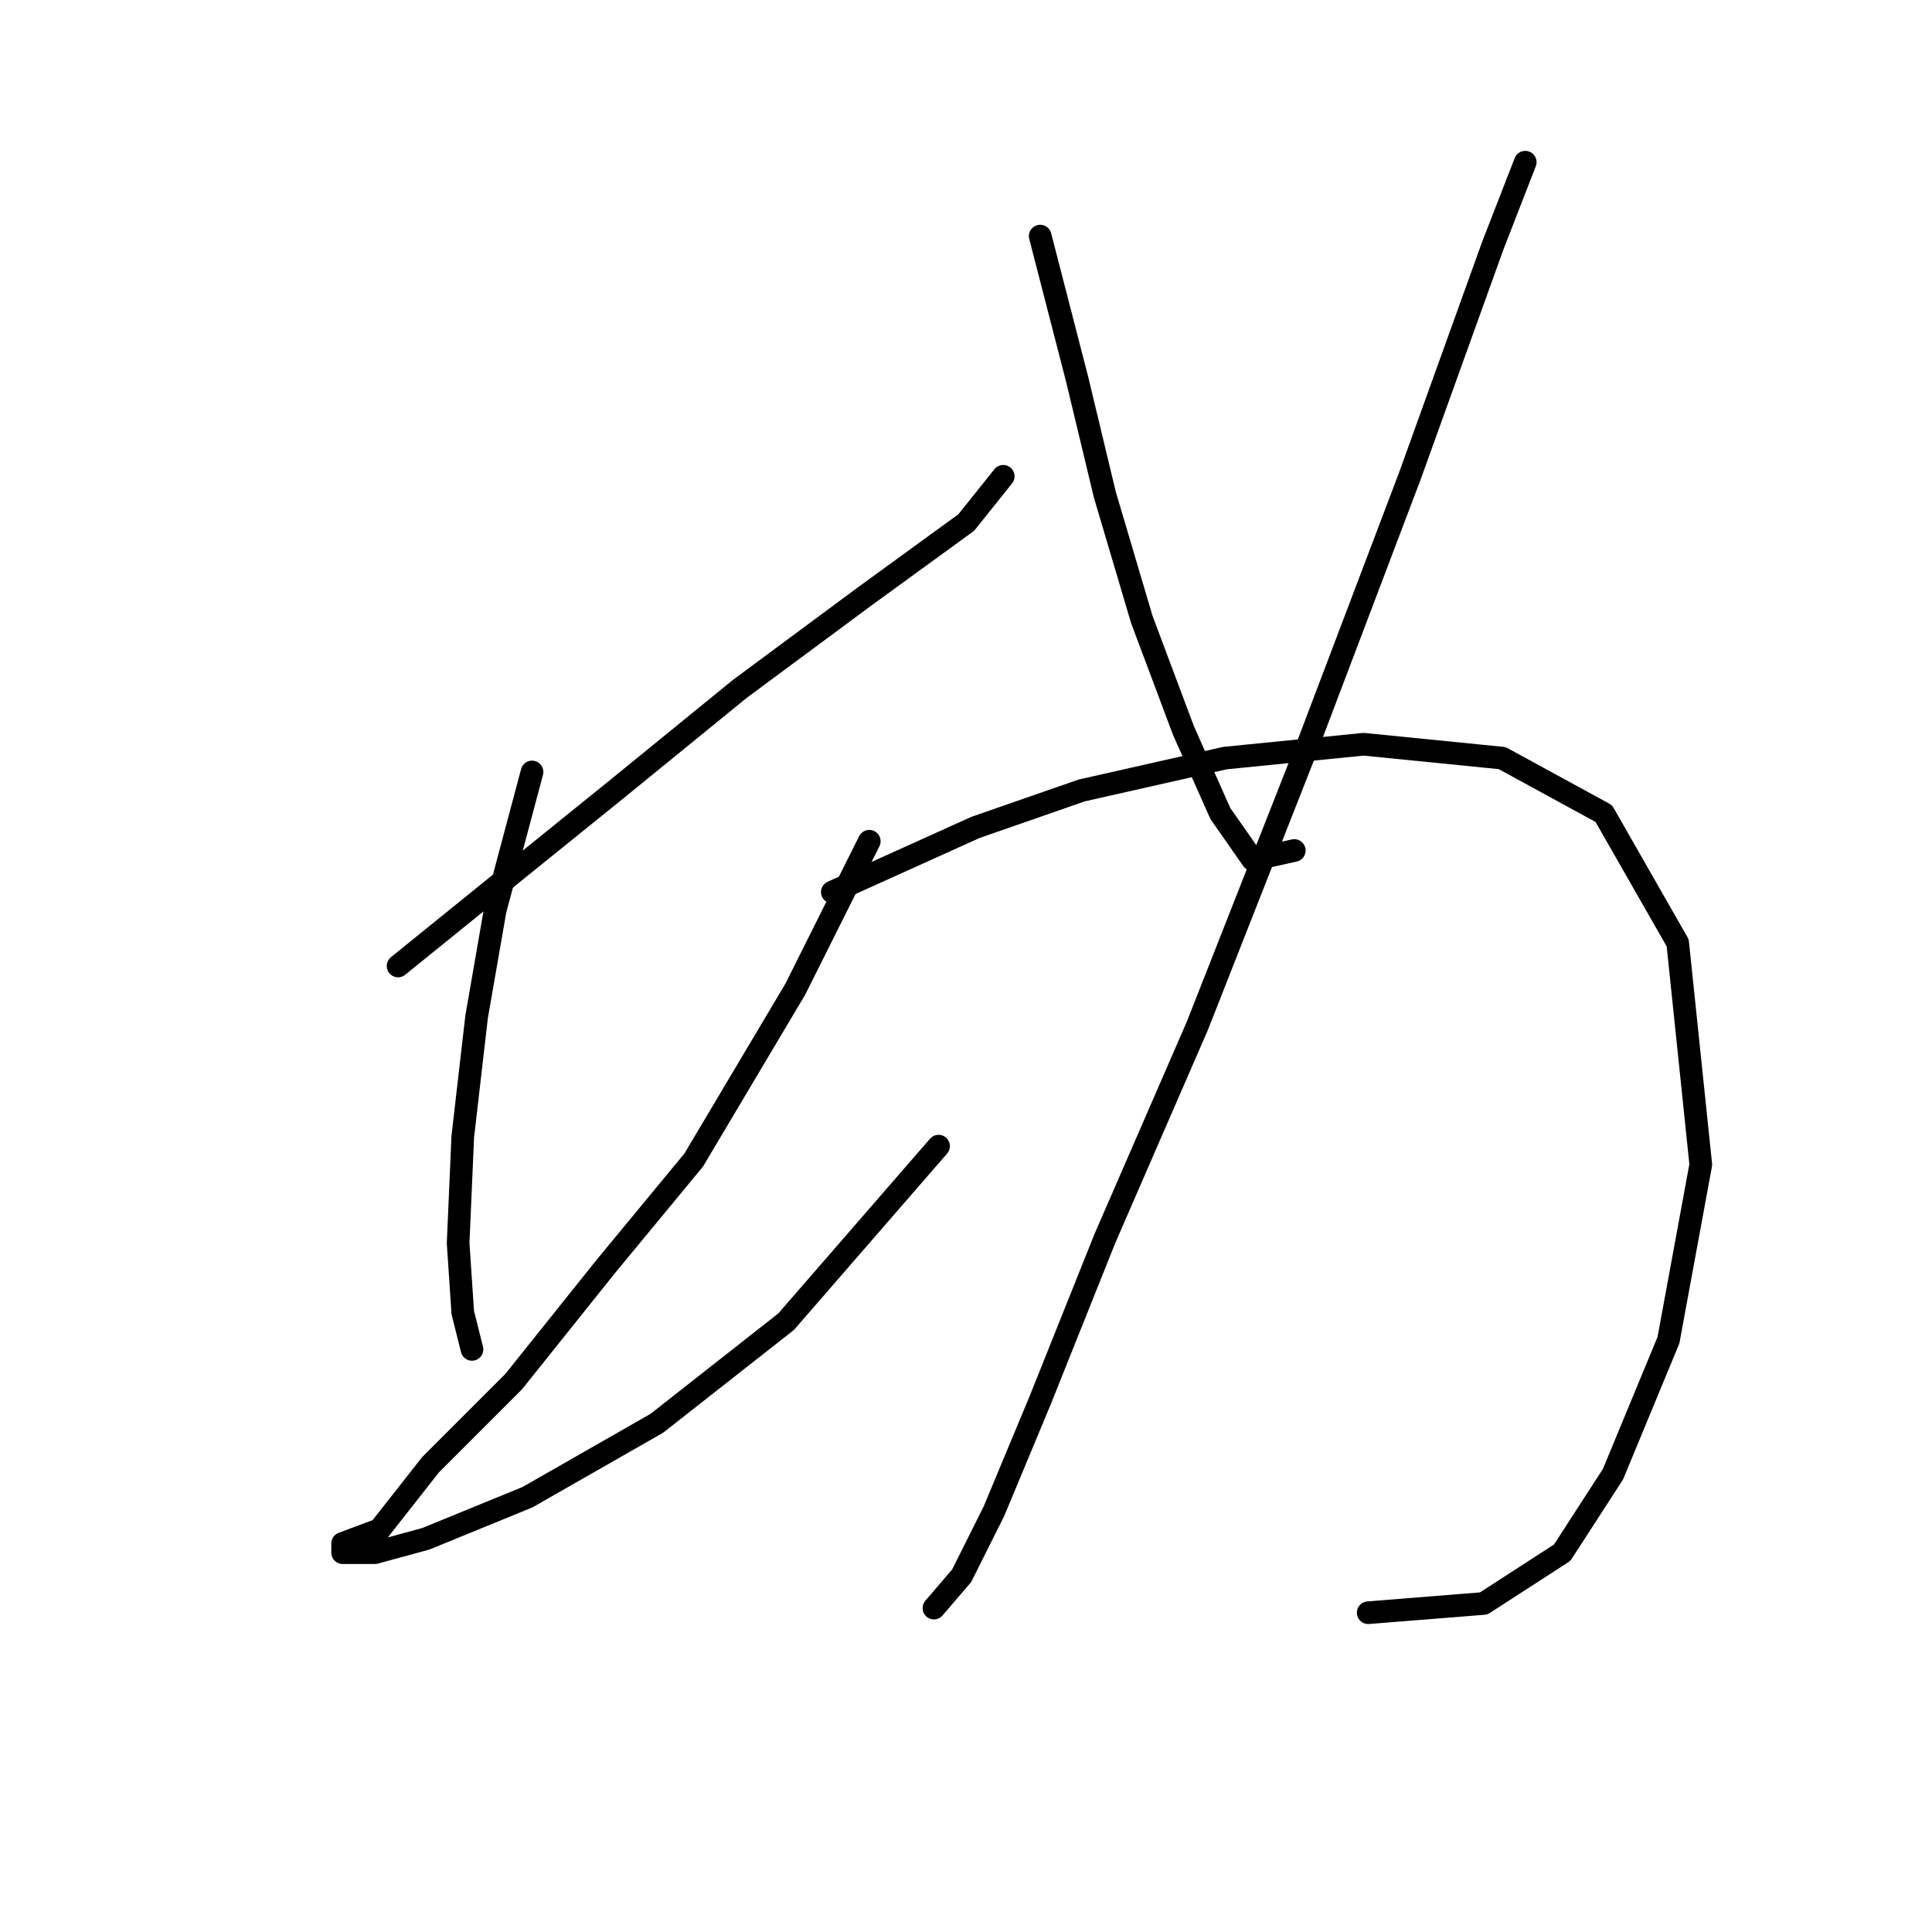 <?xml version="1.0" standalone="no"?>
    <svg width="256" height="256" xmlns="http://www.w3.org/2000/svg" version="1.1">
    <polyline stroke="black" stroke-width="3" stroke-linecap="round" fill="transparent" stroke-linejoin="round" points="52.747 127.997 65.602 117.591 81.517 104.737 98.044 91.271 114.571 79.028 128.037 69.235 132.934 63.113 132.934 63.113 " />
        <polyline stroke="black" stroke-width="3" stroke-linecap="round" fill="transparent" stroke-linejoin="round" points="70.499 102.289 65.602 120.652 63.153 134.731 61.317 150.646 60.705 164.724 61.317 173.906 62.541 178.803 62.541 178.803 " />
        <polyline stroke="black" stroke-width="3" stroke-linecap="round" fill="transparent" stroke-linejoin="round" points="115.183 111.47 105.389 131.058 91.923 153.706 80.293 167.785 68.05 183.088 57.032 194.106 50.299 202.675 45.402 204.512 45.402 205.736 49.687 205.736 56.42 203.899 69.887 198.39 87.026 188.597 104.165 175.13 124.365 151.87 124.365 151.87 " />
        <polyline stroke="black" stroke-width="3" stroke-linecap="round" fill="transparent" stroke-linejoin="round" points="137.831 31.284 142.728 50.259 146.401 65.562 151.298 82.089 156.807 96.78 161.704 107.798 165.988 113.919 171.497 112.695 171.497 112.695 " />
        <polyline stroke="black" stroke-width="3" stroke-linecap="round" fill="transparent" stroke-linejoin="round" points="202.103 21.49 197.818 32.508 186.8 63.113 173.334 98.616 158.643 135.955 146.401 164.112 137.831 185.536 131.71 200.227 127.425 208.796 123.753 213.081 123.753 213.081 " />
        <polyline stroke="black" stroke-width="3" stroke-linecap="round" fill="transparent" stroke-linejoin="round" points="110.286 118.204 129.262 109.634 143.34 104.737 162.316 100.452 180.679 98.616 199.042 100.452 212.509 107.798 222.303 124.937 225.363 154.318 221.079 177.579 213.733 195.33 207 205.736 196.594 212.469 181.291 213.693 181.291 213.693 " />
        </svg>